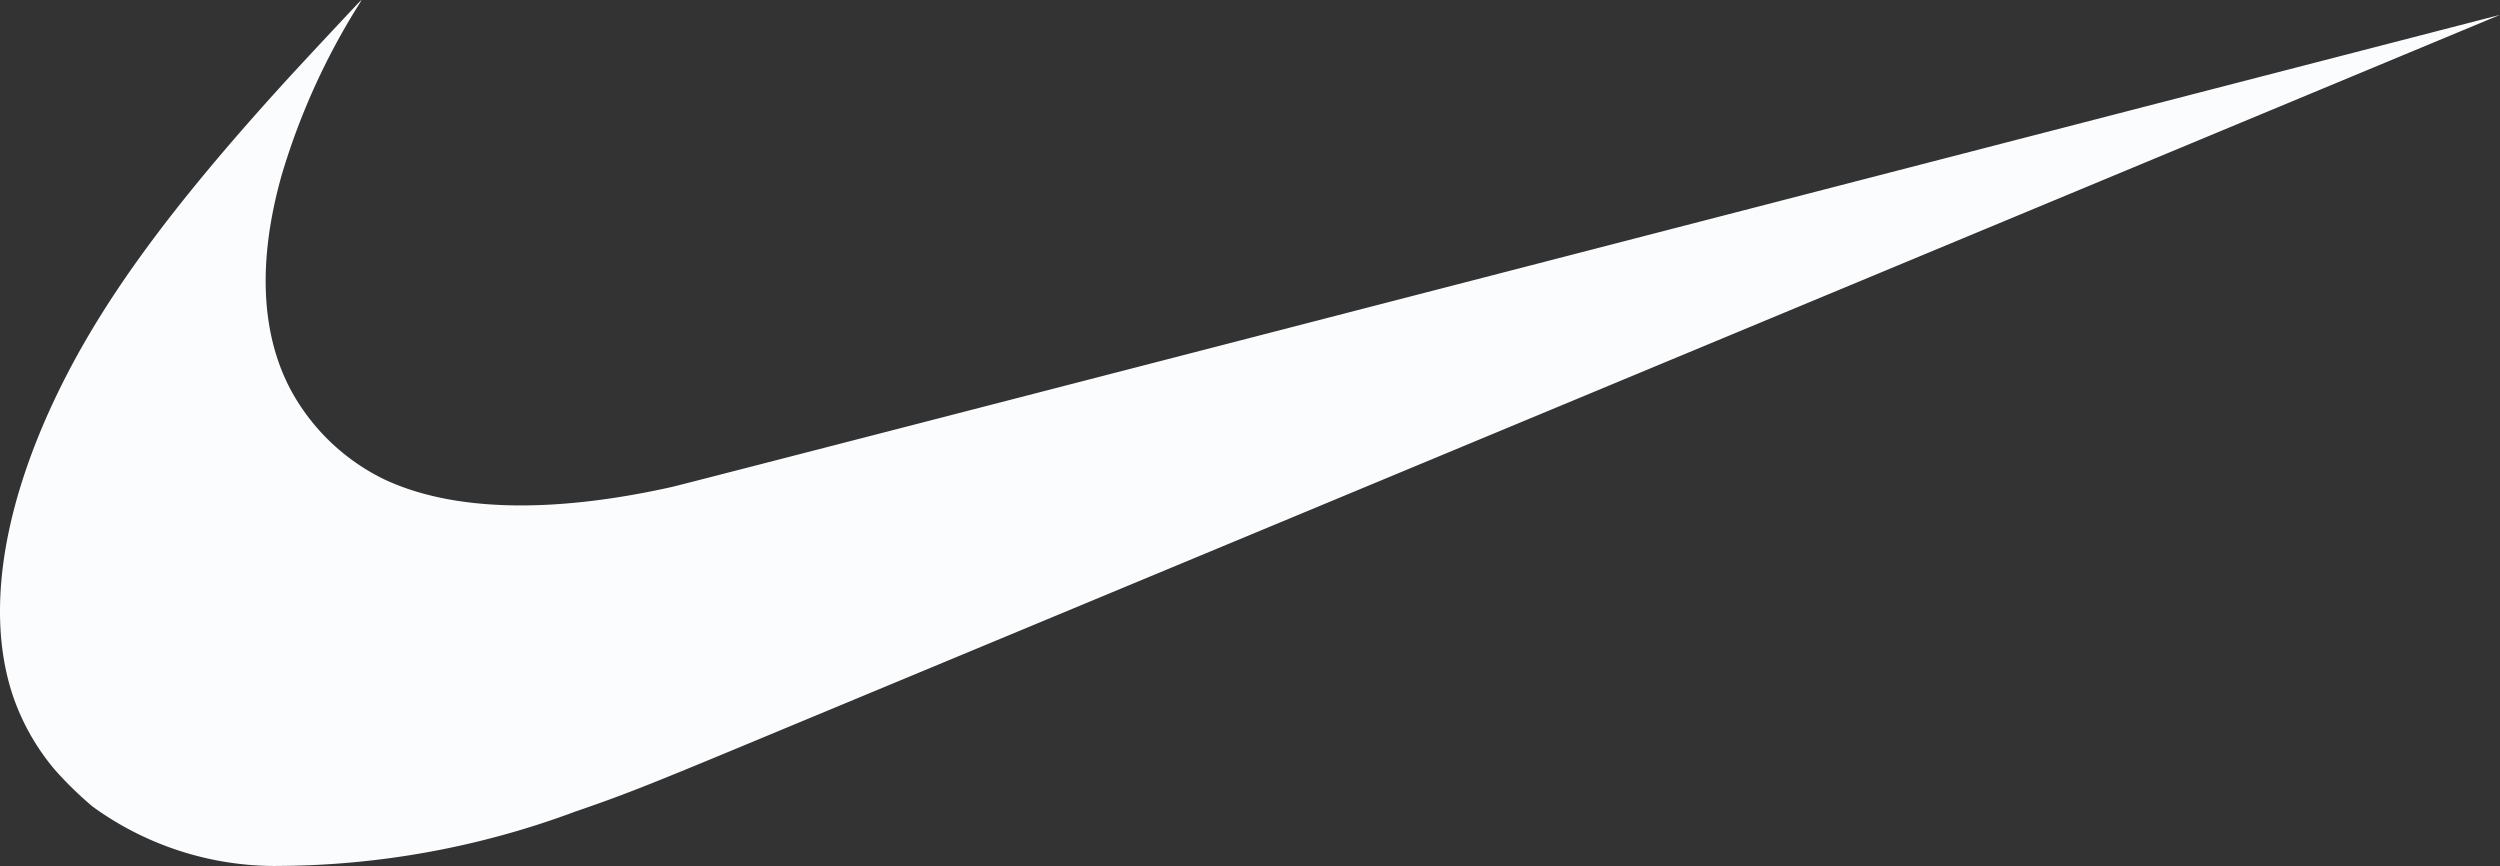 <svg xmlns="http://www.w3.org/2000/svg" width="101" height="35" viewBox="0 0 101 35">
  <rect x="0" y="0" width="101" height="35" fill="#333333" stroke="none"/>
  <path id="logo_nike" data-name="logo/nike" d="M11.142,34.986a12.571,12.571,0,0,1-7.4-2.4,14.533,14.533,0,0,1-1.537-1.5A9.27,9.27,0,0,1,.543,28.172C-.547,25,.013,20.836,2.145,16.267,3.971,12.355,6.788,8.476,11.7,3.1,12.426,2.312,14.582,0,14.6,0s-.112.2-.26.439a27.758,27.758,0,0,0-2.966,6.655c-.957,3.406-.841,6.328.339,8.595a8.524,8.524,0,0,0,3.778,3.661c2.746,1.309,6.767,1.417,11.676.318.338-.076,17.089-4.4,37.223-9.605S101,.6,101,.6,54.221,20.068,29.935,30.165c-3.846,1.6-4.875,2-6.683,2.619a34.745,34.745,0,0,1-12.11,2.2" fill="#fbfcfd"/>
</svg>
